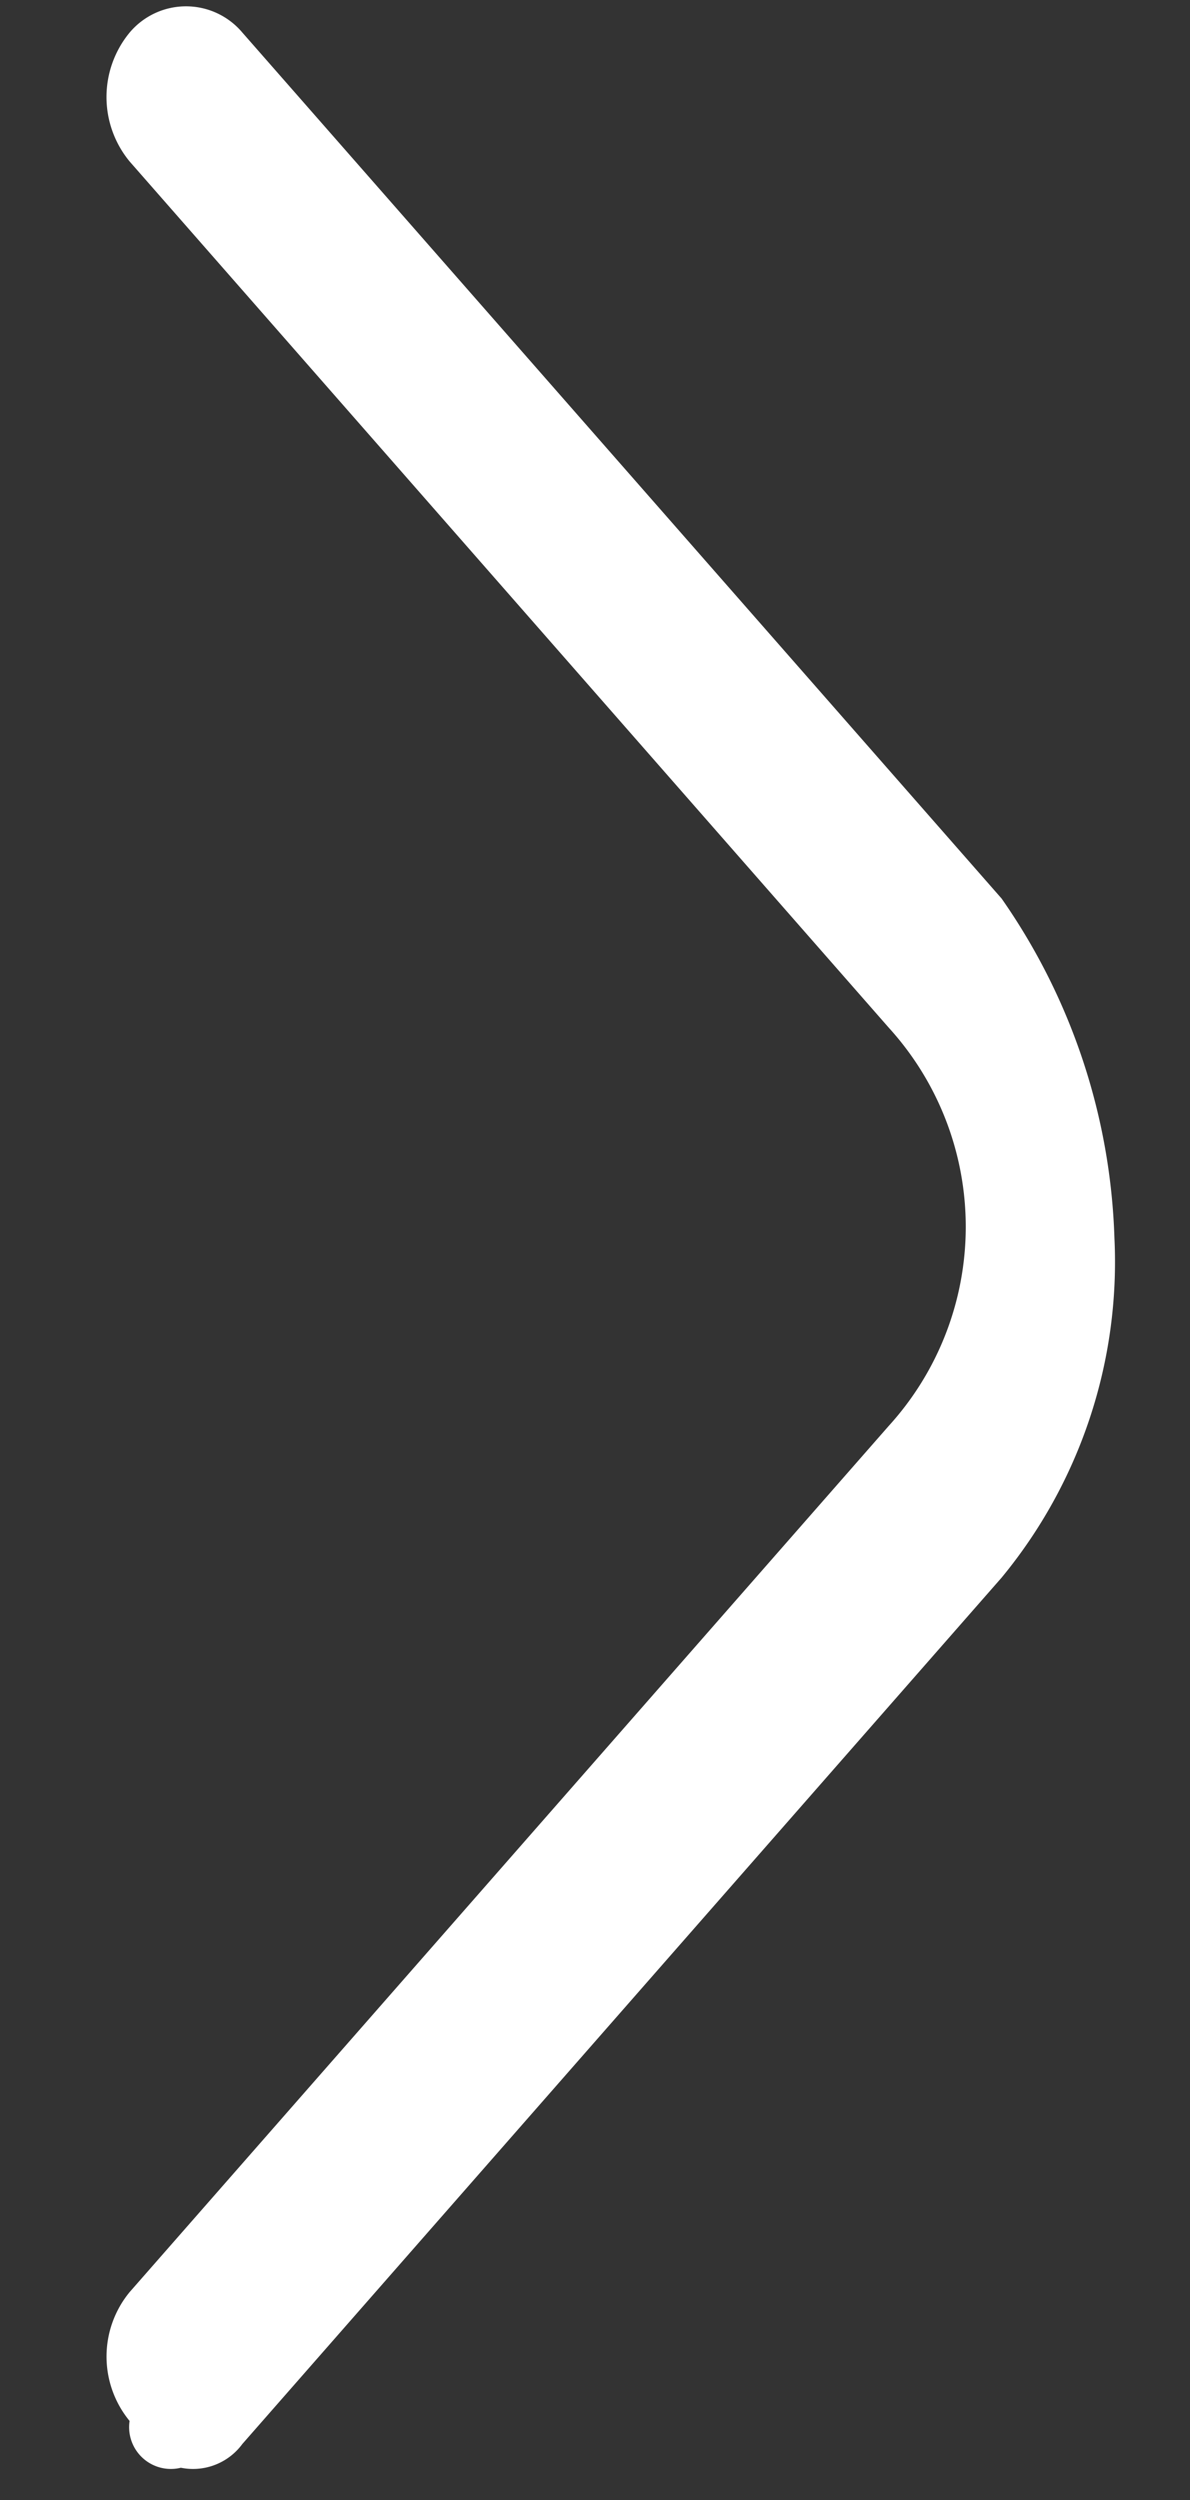 <svg xmlns="http://www.w3.org/2000/svg" width="10" height="21" viewBox="0 0 10 21">
  <rect x="0" y="0" width="10" height="21" fill="#333333" stroke="none"/>
  <defs>
    <style>
      .cls-1 {
        fill: #fff;
        fill-rule: evenodd;
      }
    </style>
  </defs>
  <path id="Shape_2_copy_3_копия_2" data-name="Shape 2 copy 3 копия 2" class="cls-1" d="M1.52,20.729a0.515,0.515,0,0,0,.517-0.2l6.38-7.277A4.167,4.167,0,0,0,9.365,10.4a5.263,5.263,0,0,0-.948-2.852L2.037,0.274a0.619,0.619,0,0,0-.948,0,0.851,0.851,0,0,0,0,1.082l6.38,7.277a2.485,2.485,0,0,1,0,3.344l-6.38,7.277a0.852,0.852,0,0,0,0,1.082A0.351,0.351,0,0,0,1.52,20.729Z"/>
</svg>
